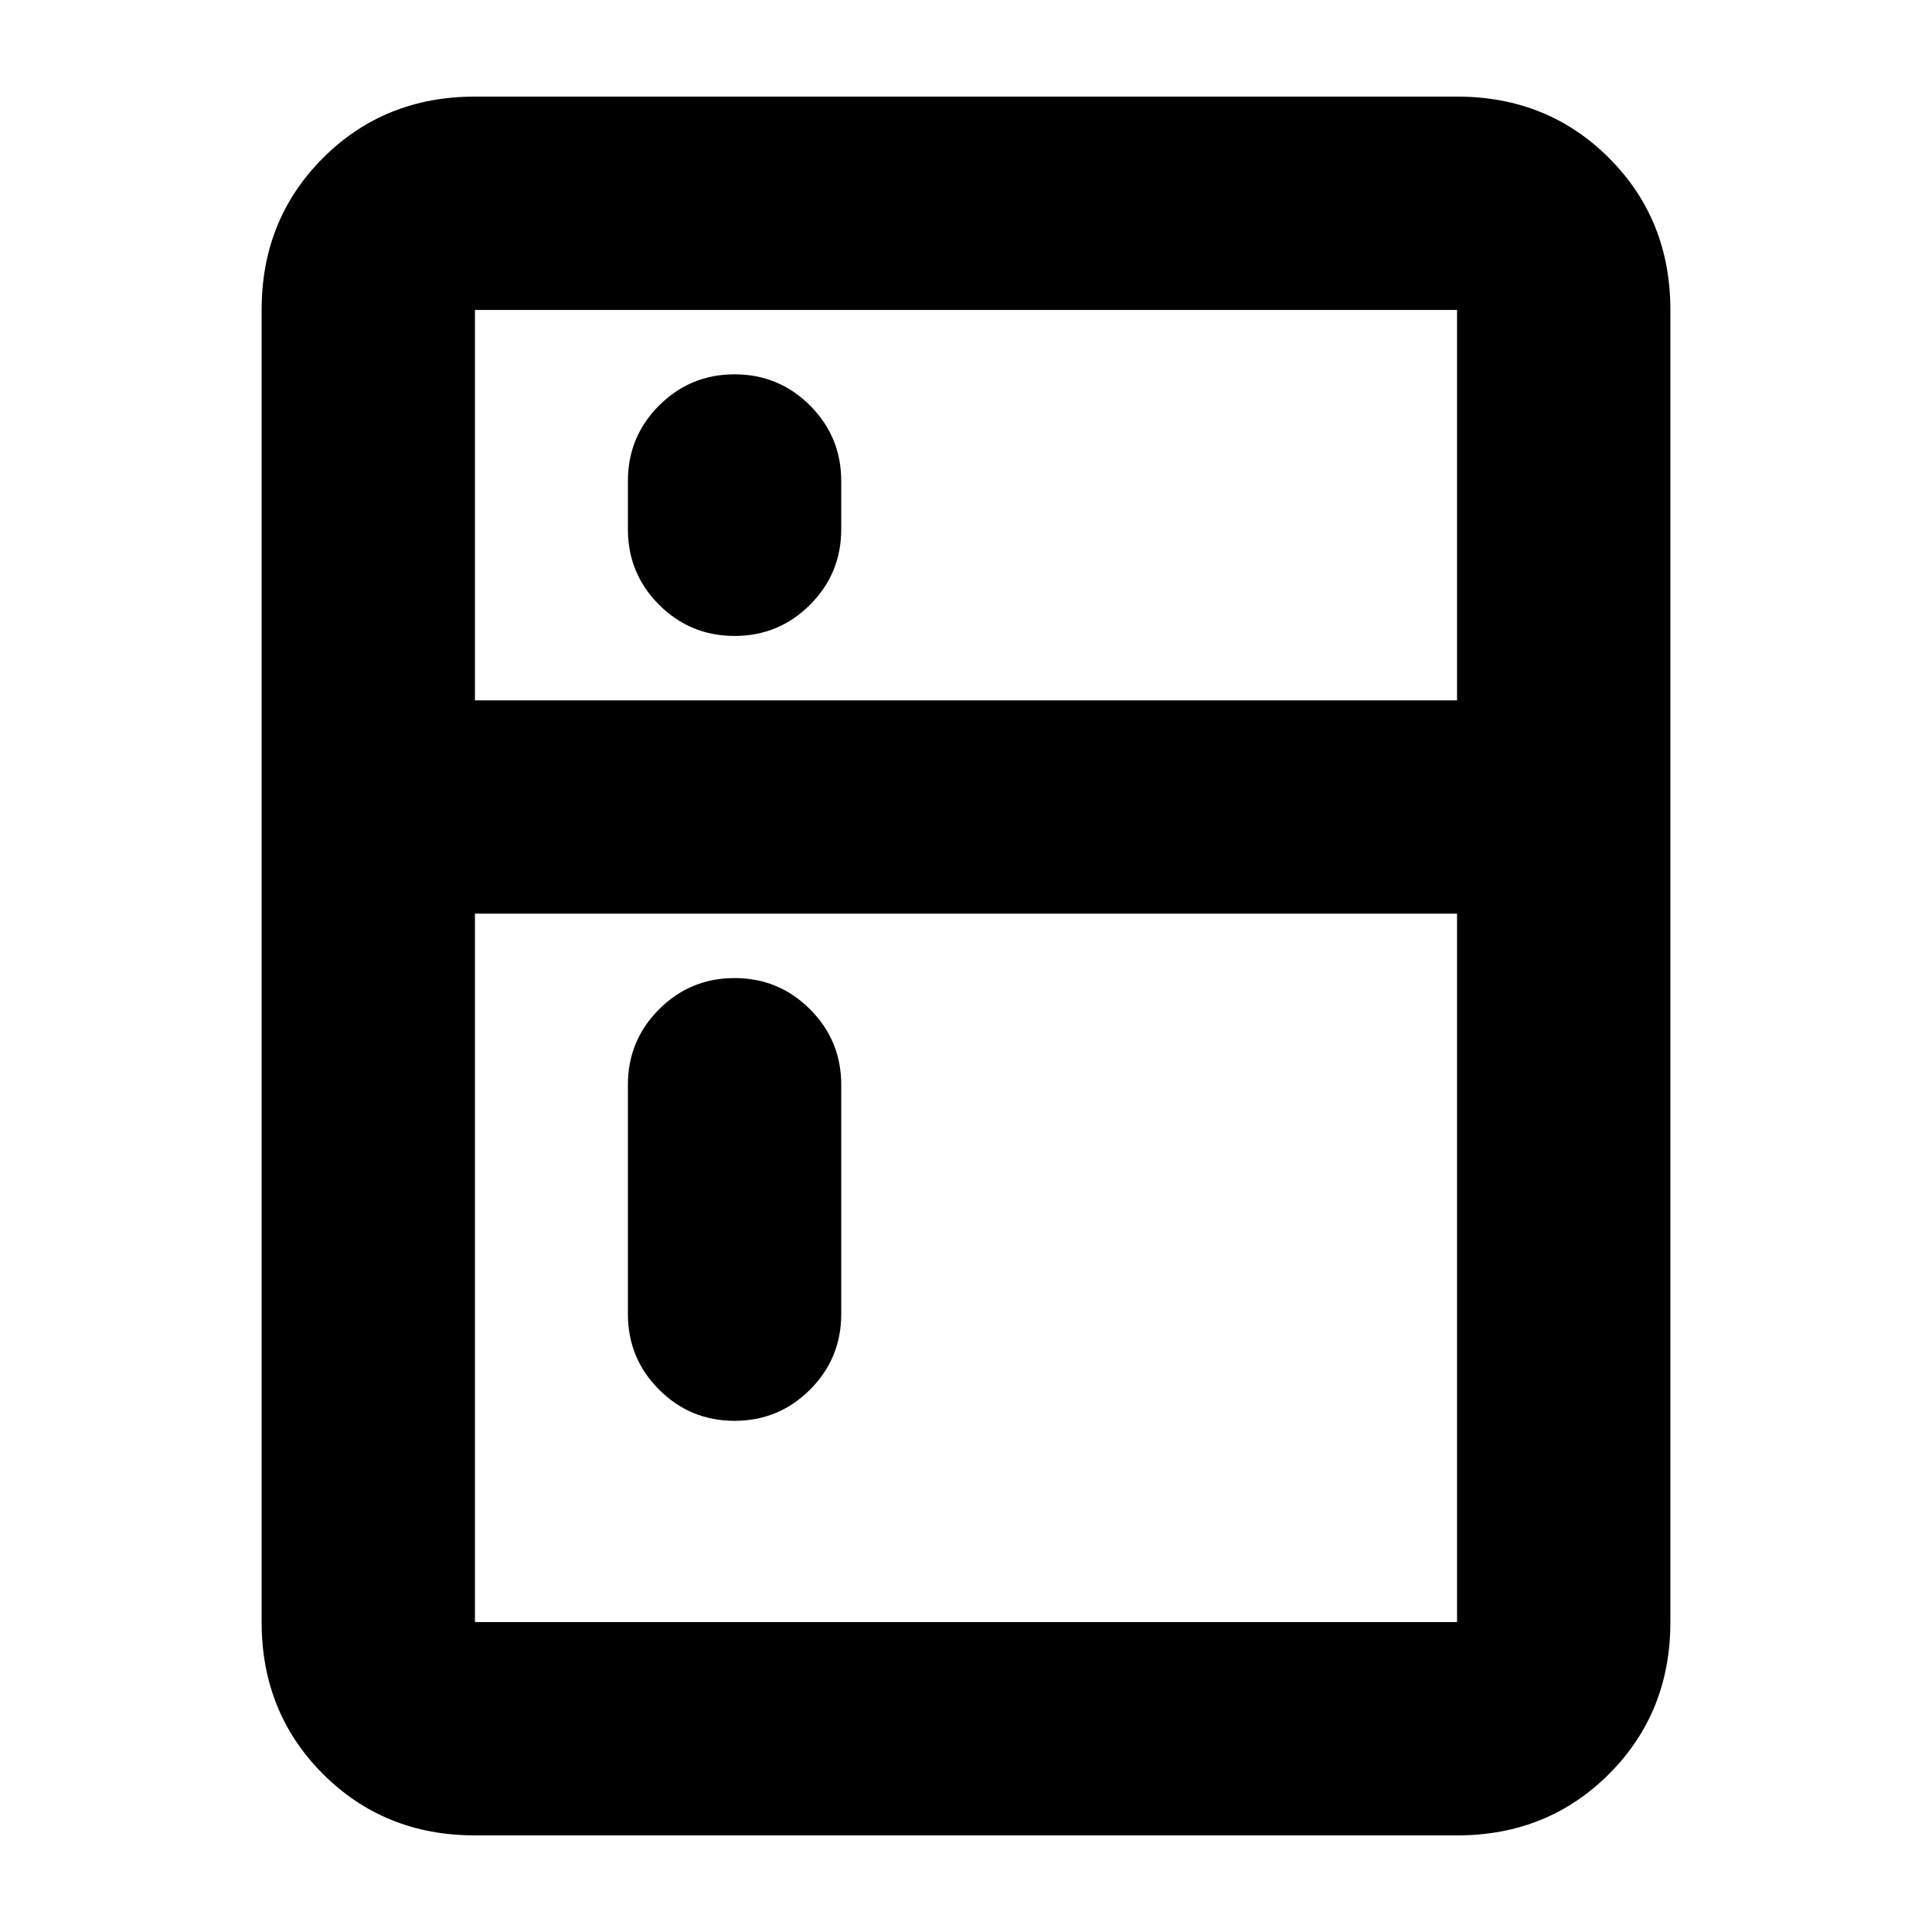 <svg xmlns="http://www.w3.org/2000/svg" height="24" viewBox="0 -960 960 960" width="24"><path d="M365-644q-22 0-37.5-15.5T312-697v-24q0-22 15.5-37.5T365-774q22 0 37.5 15.5T418-721v24q0 22-15.5 37.5T365-644Zm0 390q-22 0-37.5-15.5T312-307v-114q0-22 15.5-37.5T365-474q22 0 37.5 15.5T418-421v114q0 22-15.5 37.5T365-254ZM236-48q-45 0-75.5-30.5T130-154v-652q0-45 30.5-75.5T236-912h488q45 0 75.5 30.5T830-806v652q0 45-30.5 75.5T724-48H236Zm0-106h488v-352H236v352Zm0-458h488v-194H236v194Z"/></svg>